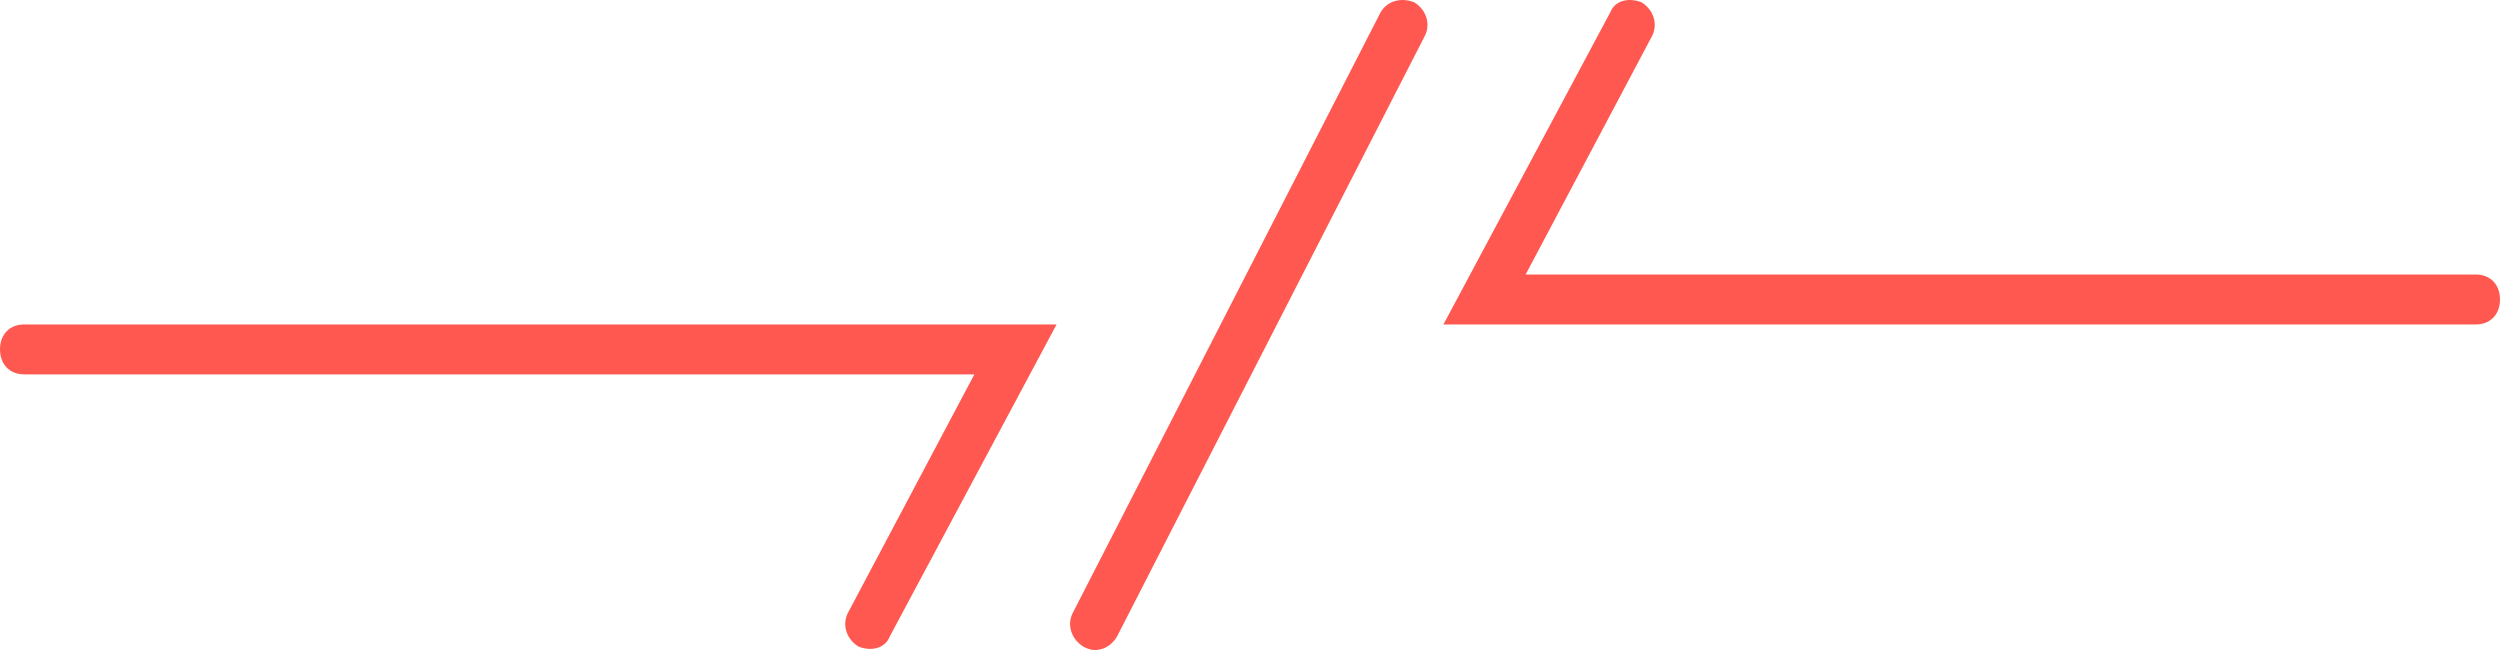 <svg width="100" height="26" viewBox="0 0 100 26" fill="none" xmlns="http://www.w3.org/2000/svg">
<path fill-rule="evenodd" clip-rule="evenodd" d="M65.667 0.096C66.151 0.396 66.344 0.995 66.054 1.494L61.025 10.981H99.033C99.613 10.981 100 11.38 100 11.979C100 12.578 99.613 12.978 99.033 12.978H57.737L64.41 0.496C64.603 -0.003 65.184 -0.103 65.667 0.096ZM34.333 25.859C33.849 25.56 33.656 24.96 33.946 24.461L38.975 14.975H0.967C0.387 14.975 0 14.575 0 13.976C0 13.377 0.387 12.978 0.967 12.978H42.263L35.59 25.46C35.397 25.959 34.816 26.059 34.333 25.859ZM56.576 0.096C57.06 0.396 57.253 0.995 56.963 1.494L44.681 25.46C44.391 25.959 43.81 26.159 43.327 25.859C42.843 25.56 42.65 24.96 42.94 24.461L55.222 0.496C55.513 -0.003 56.093 -0.103 56.576 0.096Z" fill="#ff5851"/>
</svg>
